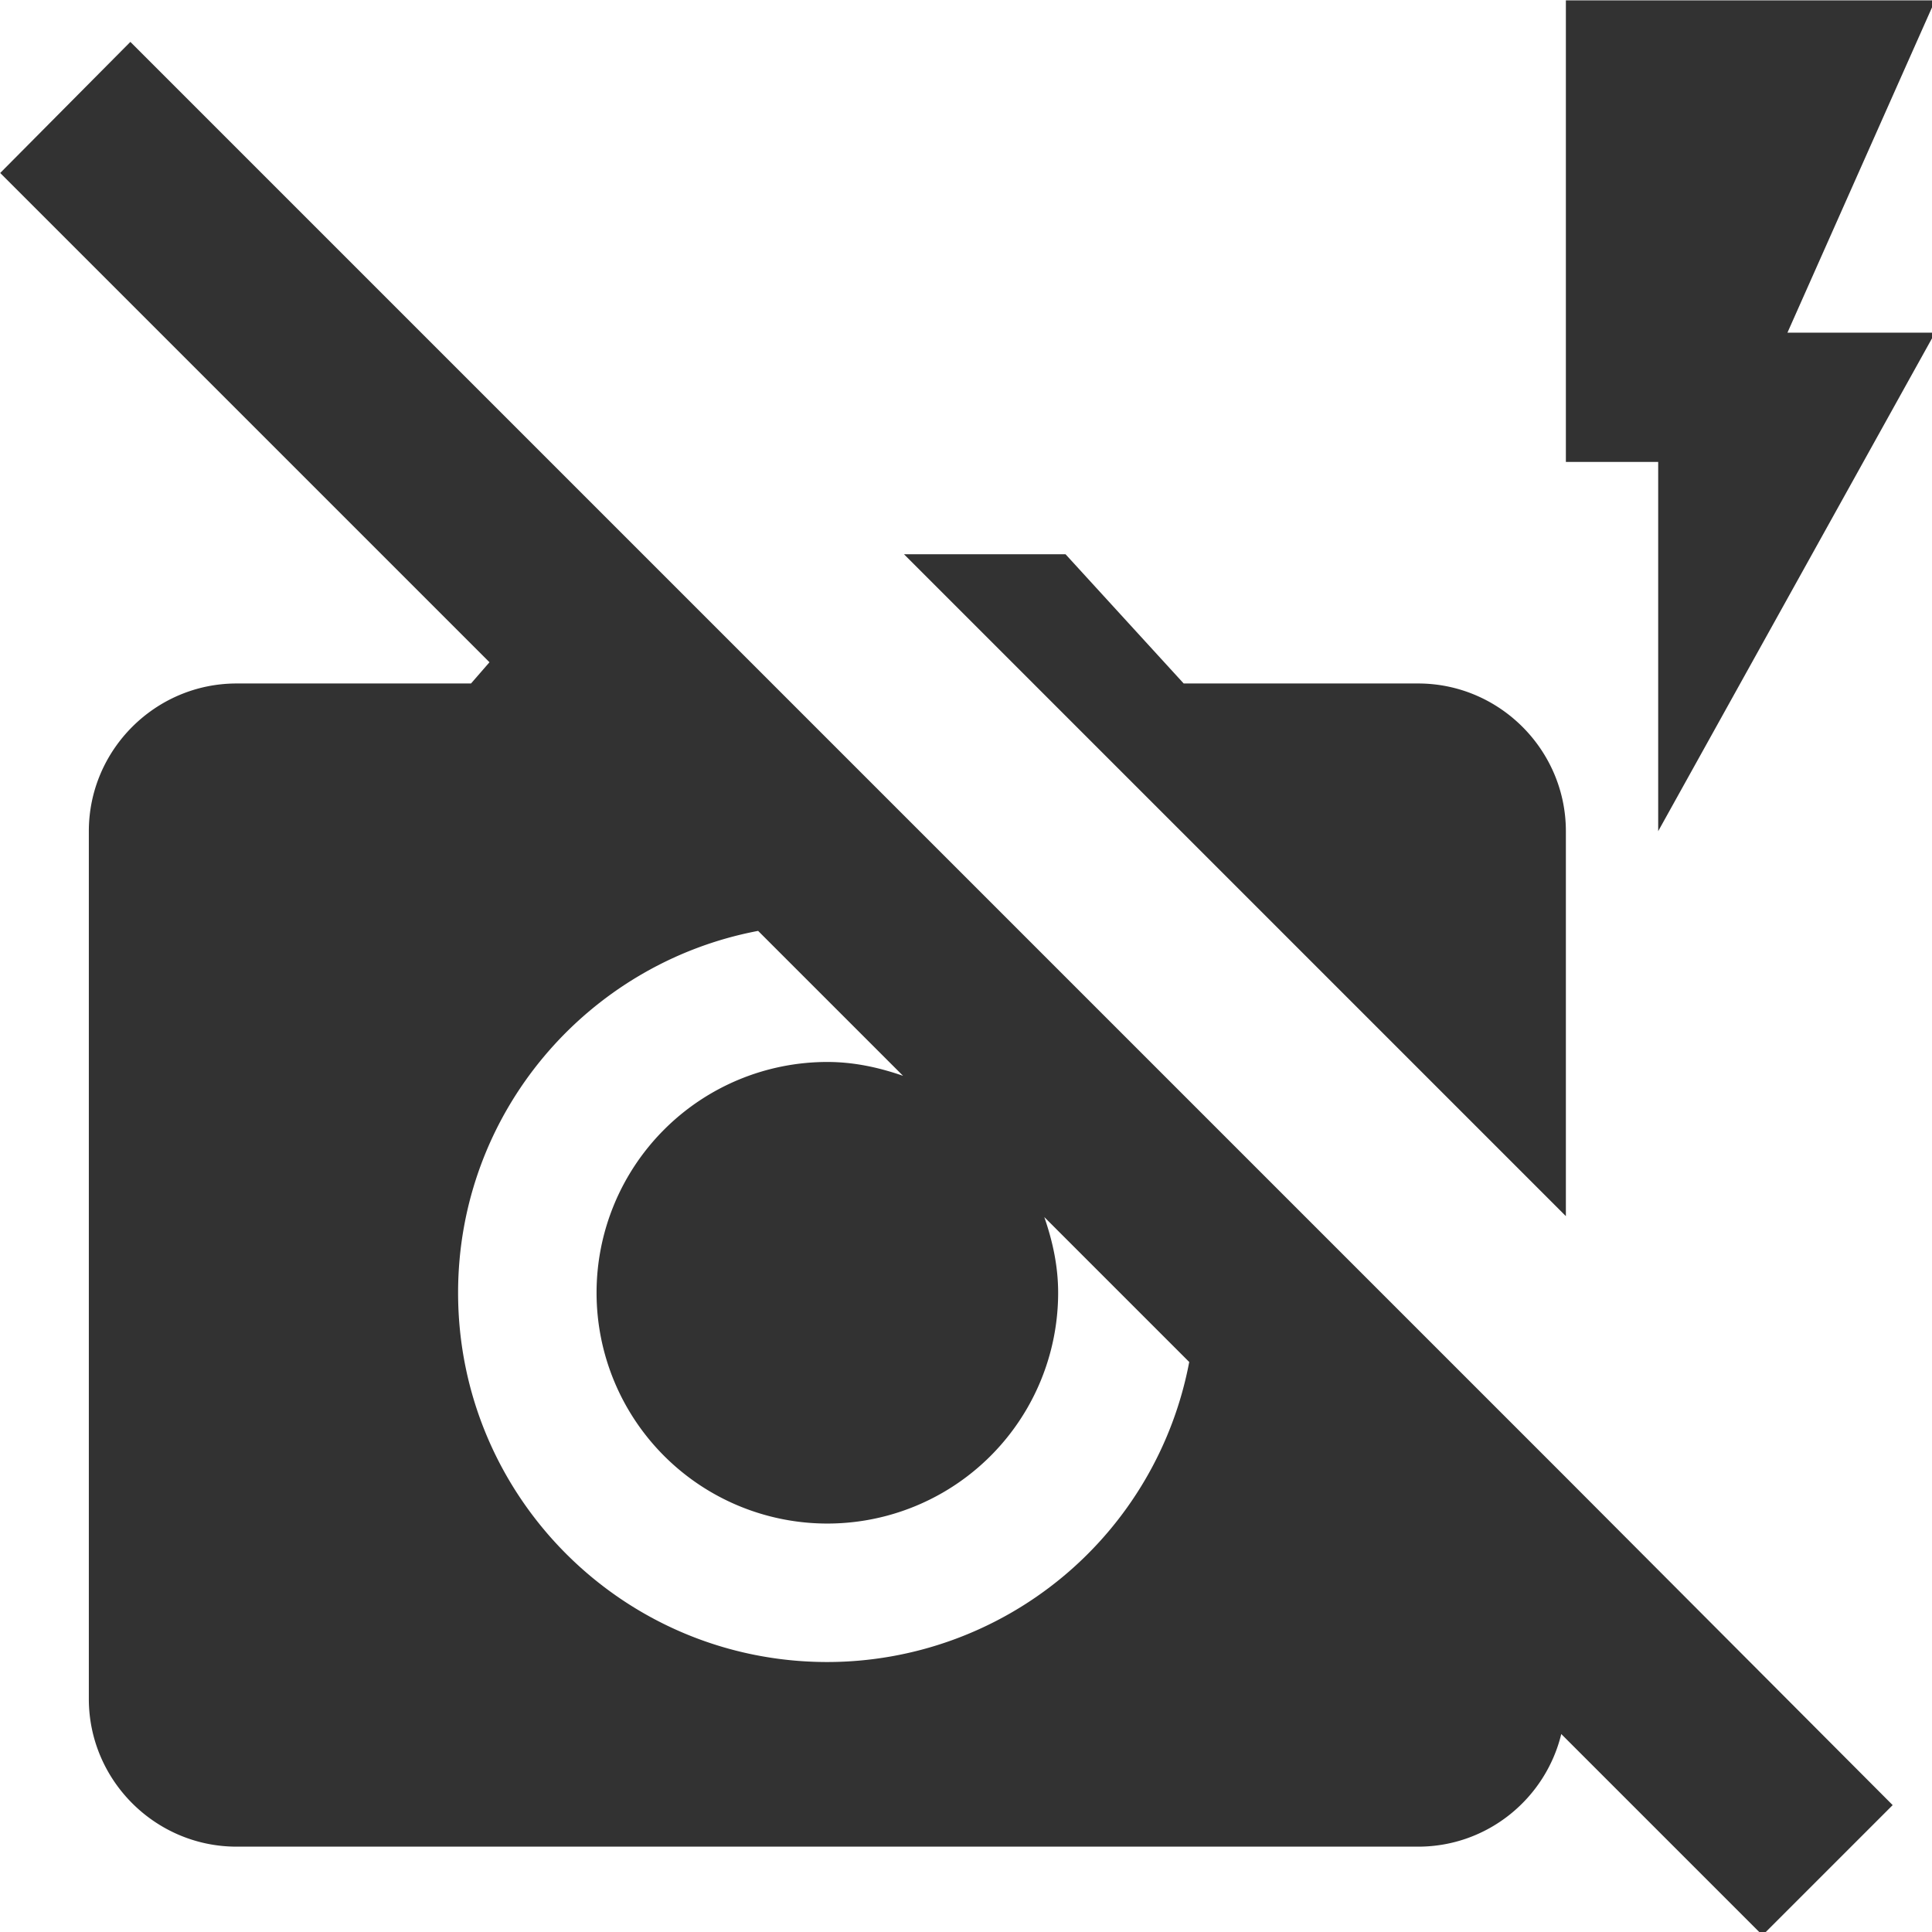 <?xml version="1.0" encoding="UTF-8" standalone="no"?>
<!-- Created with Inkscape (http://www.inkscape.org/) -->

<svg
   id="svg1100"
   version="1.1"
   viewBox="0 0 5.546 5.546"
   height="5.546mm"
   width="5.546mm"
   xmlns="http://www.w3.org/2000/svg"
   xmlns:svg="http://www.w3.org/2000/svg">
  <defs
     id="defs1097" />
  <g
     id="New_Layer_1652809116.9409974"
     style="display:inline"
     transform="translate(-87.744,-1028.839)">
    <path
       fill="#323232"
       d="M 13.93,13.93 2.45,2.45 1.04,3.87 6.34,9.17 6.14,9.4 H 3.6 C 2.72,9.4 2,10.12 2,11 v 9.4 C 2,21.28 2.72,22 3.6,22 h 12.8 c 0.75,0 1.38,-0.52 1.55,-1.22 l 2.18,2.18 1.41,-1.41 L 18,18 Z M 10,20 C 7.79,20 6,18.21 6,16 6,14.05 7.4,12.43 9.25,12.08 l 1.57,1.57 C 10.56,13.56 10.29,13.5 10,13.5 a 2.5,2.5 0 0 0 0,5 2.5,2.5 0 0 0 2.5,-2.5 c 0,-0.29 -0.06,-0.56 -0.15,-0.82 l 1.57,1.57 A 3.993,3.993 0 0 1 10,20 Z M 18,15.17 10.83,8 h 1.75 l 1.28,1.4 h 2.54 c 0.88,0 1.6,0.72 1.6,1.6 z M 20.4,5.6 H 22 L 19,11 V 7 H 18 V 2 h 4 z"
       id="path22267"
       transform="matrix(0.265,0,0,0.265,87.469,1028.31)" />
  </g>
</svg>
